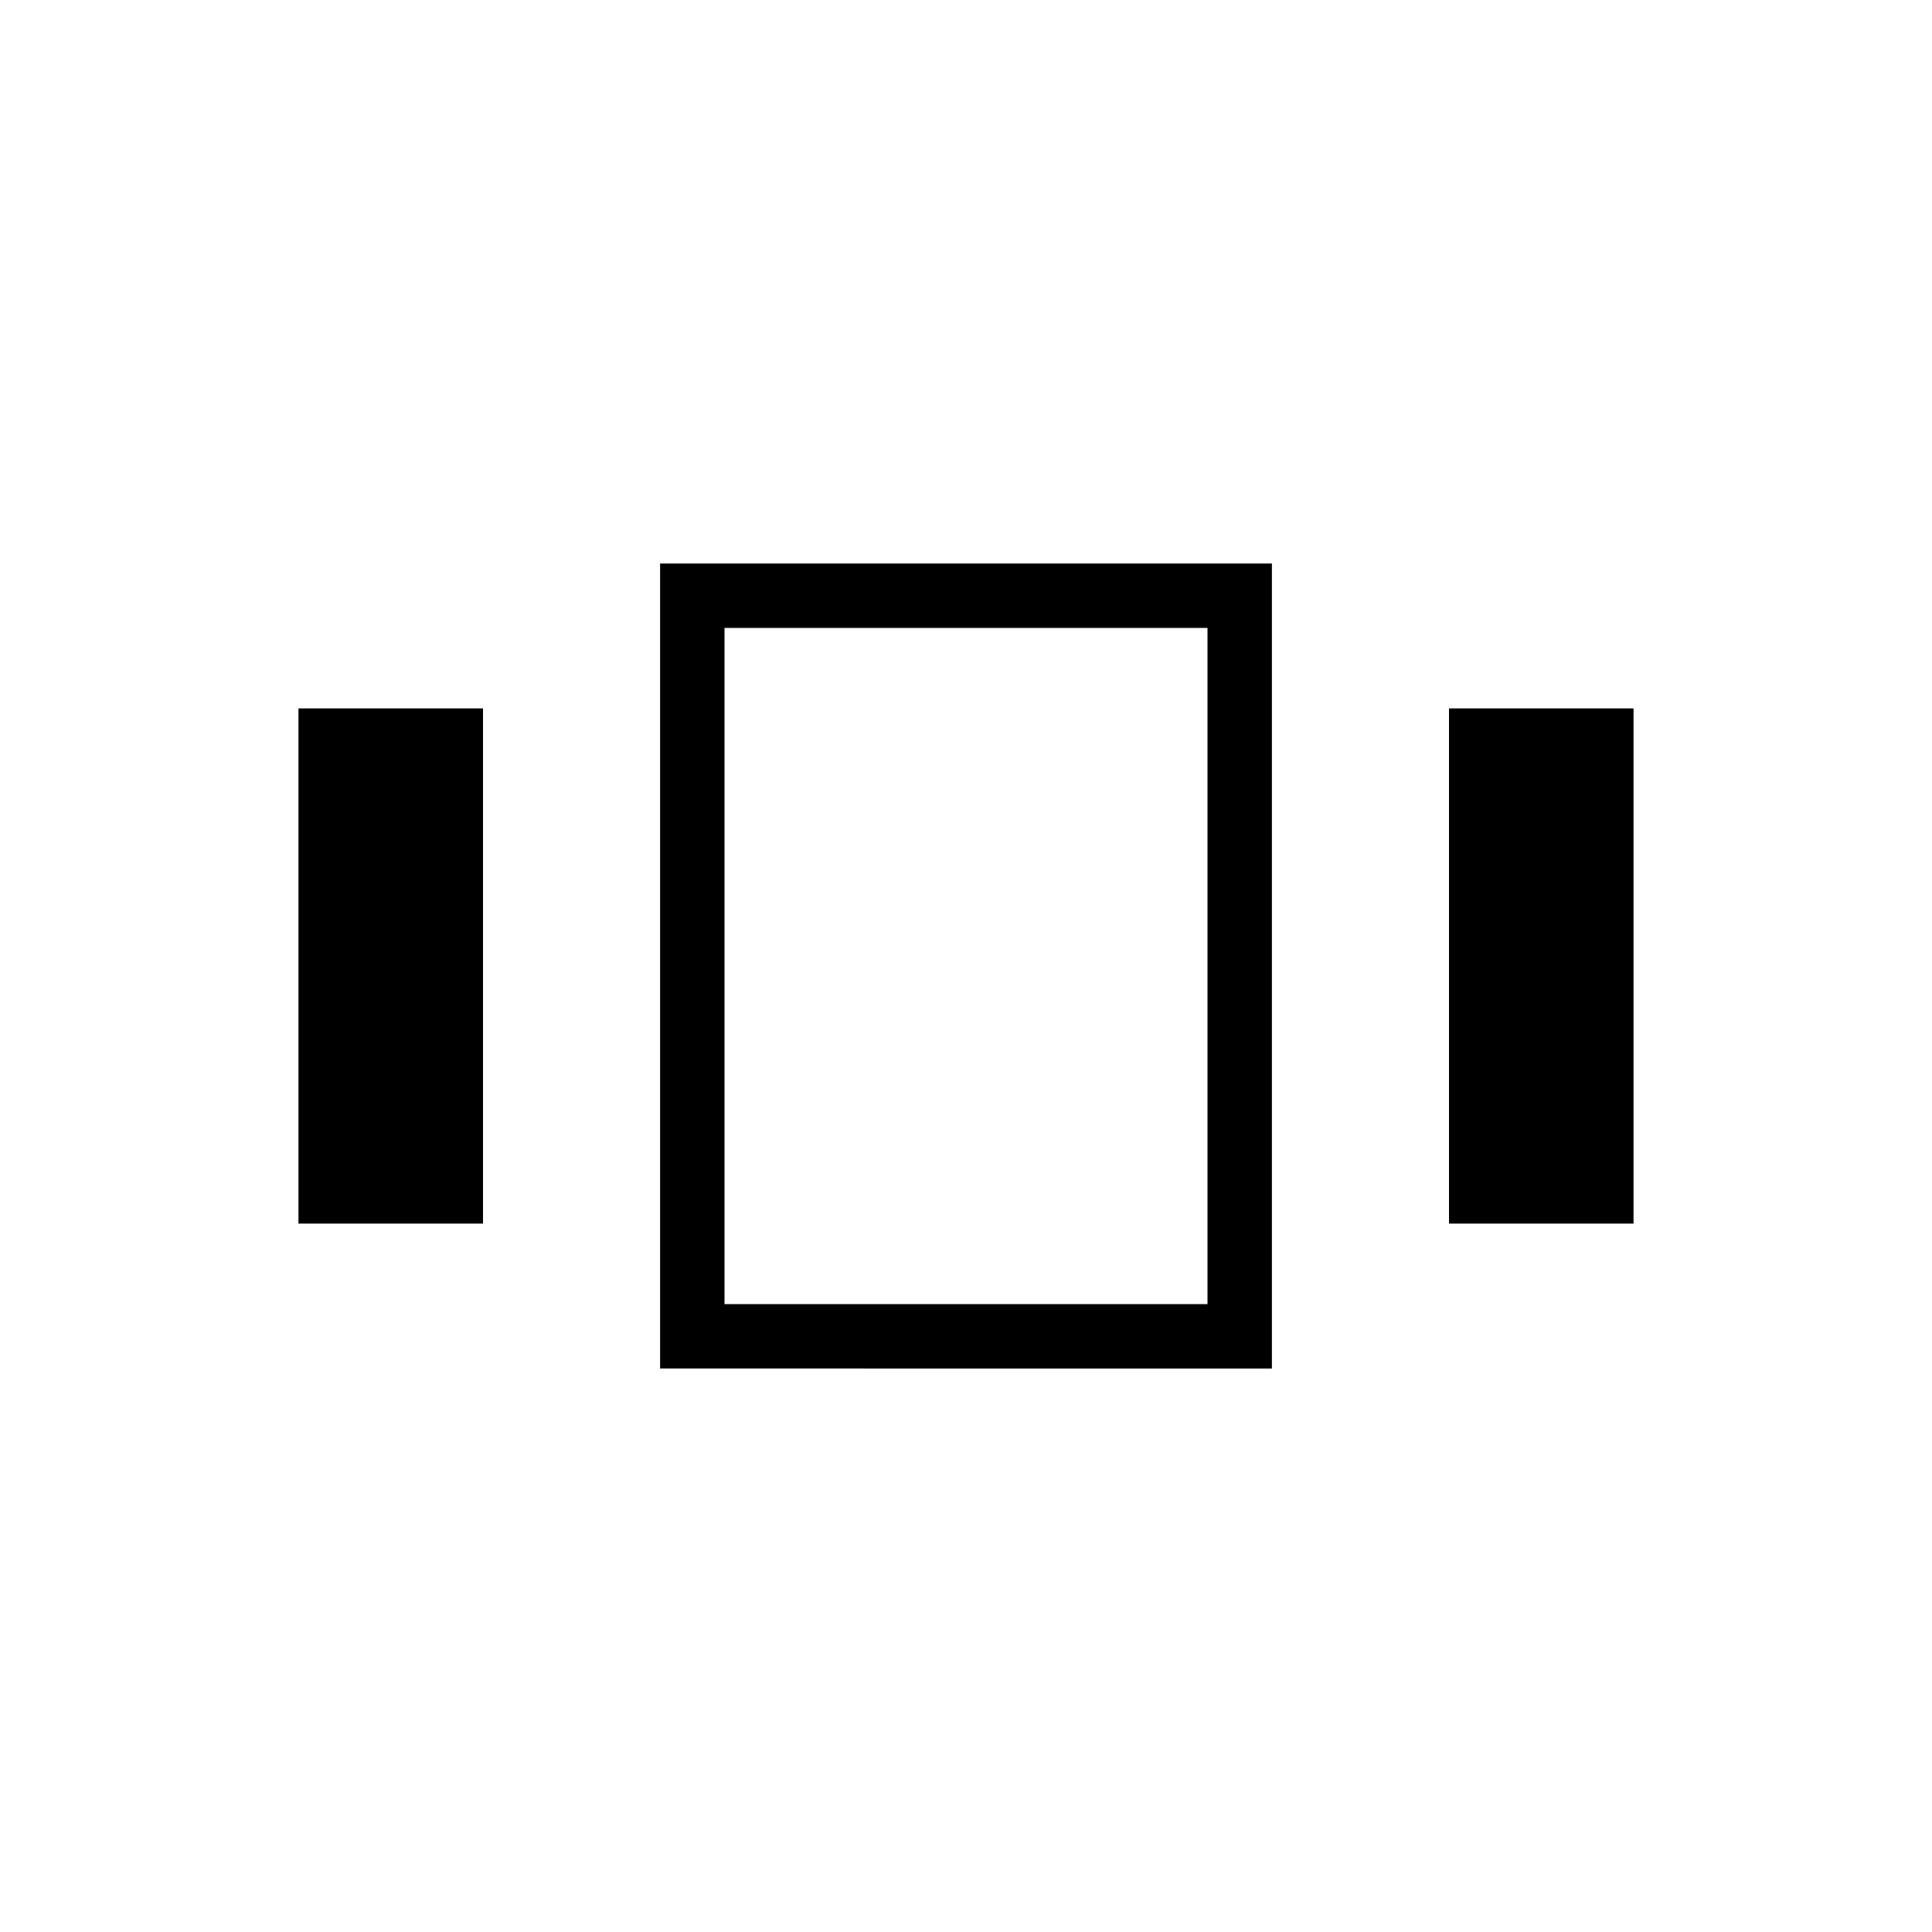 <svg xmlns="http://www.w3.org/2000/svg" height="20" viewBox="0 -960 960 960" width="20"><path d="M148.307-608H240v256h-91.693v-256ZM328-680h304v400H328v-400Zm32 32v336-336Zm360 40h91.693v256H720v-256Zm-360-40v336h240v-336H360Z"/></svg>